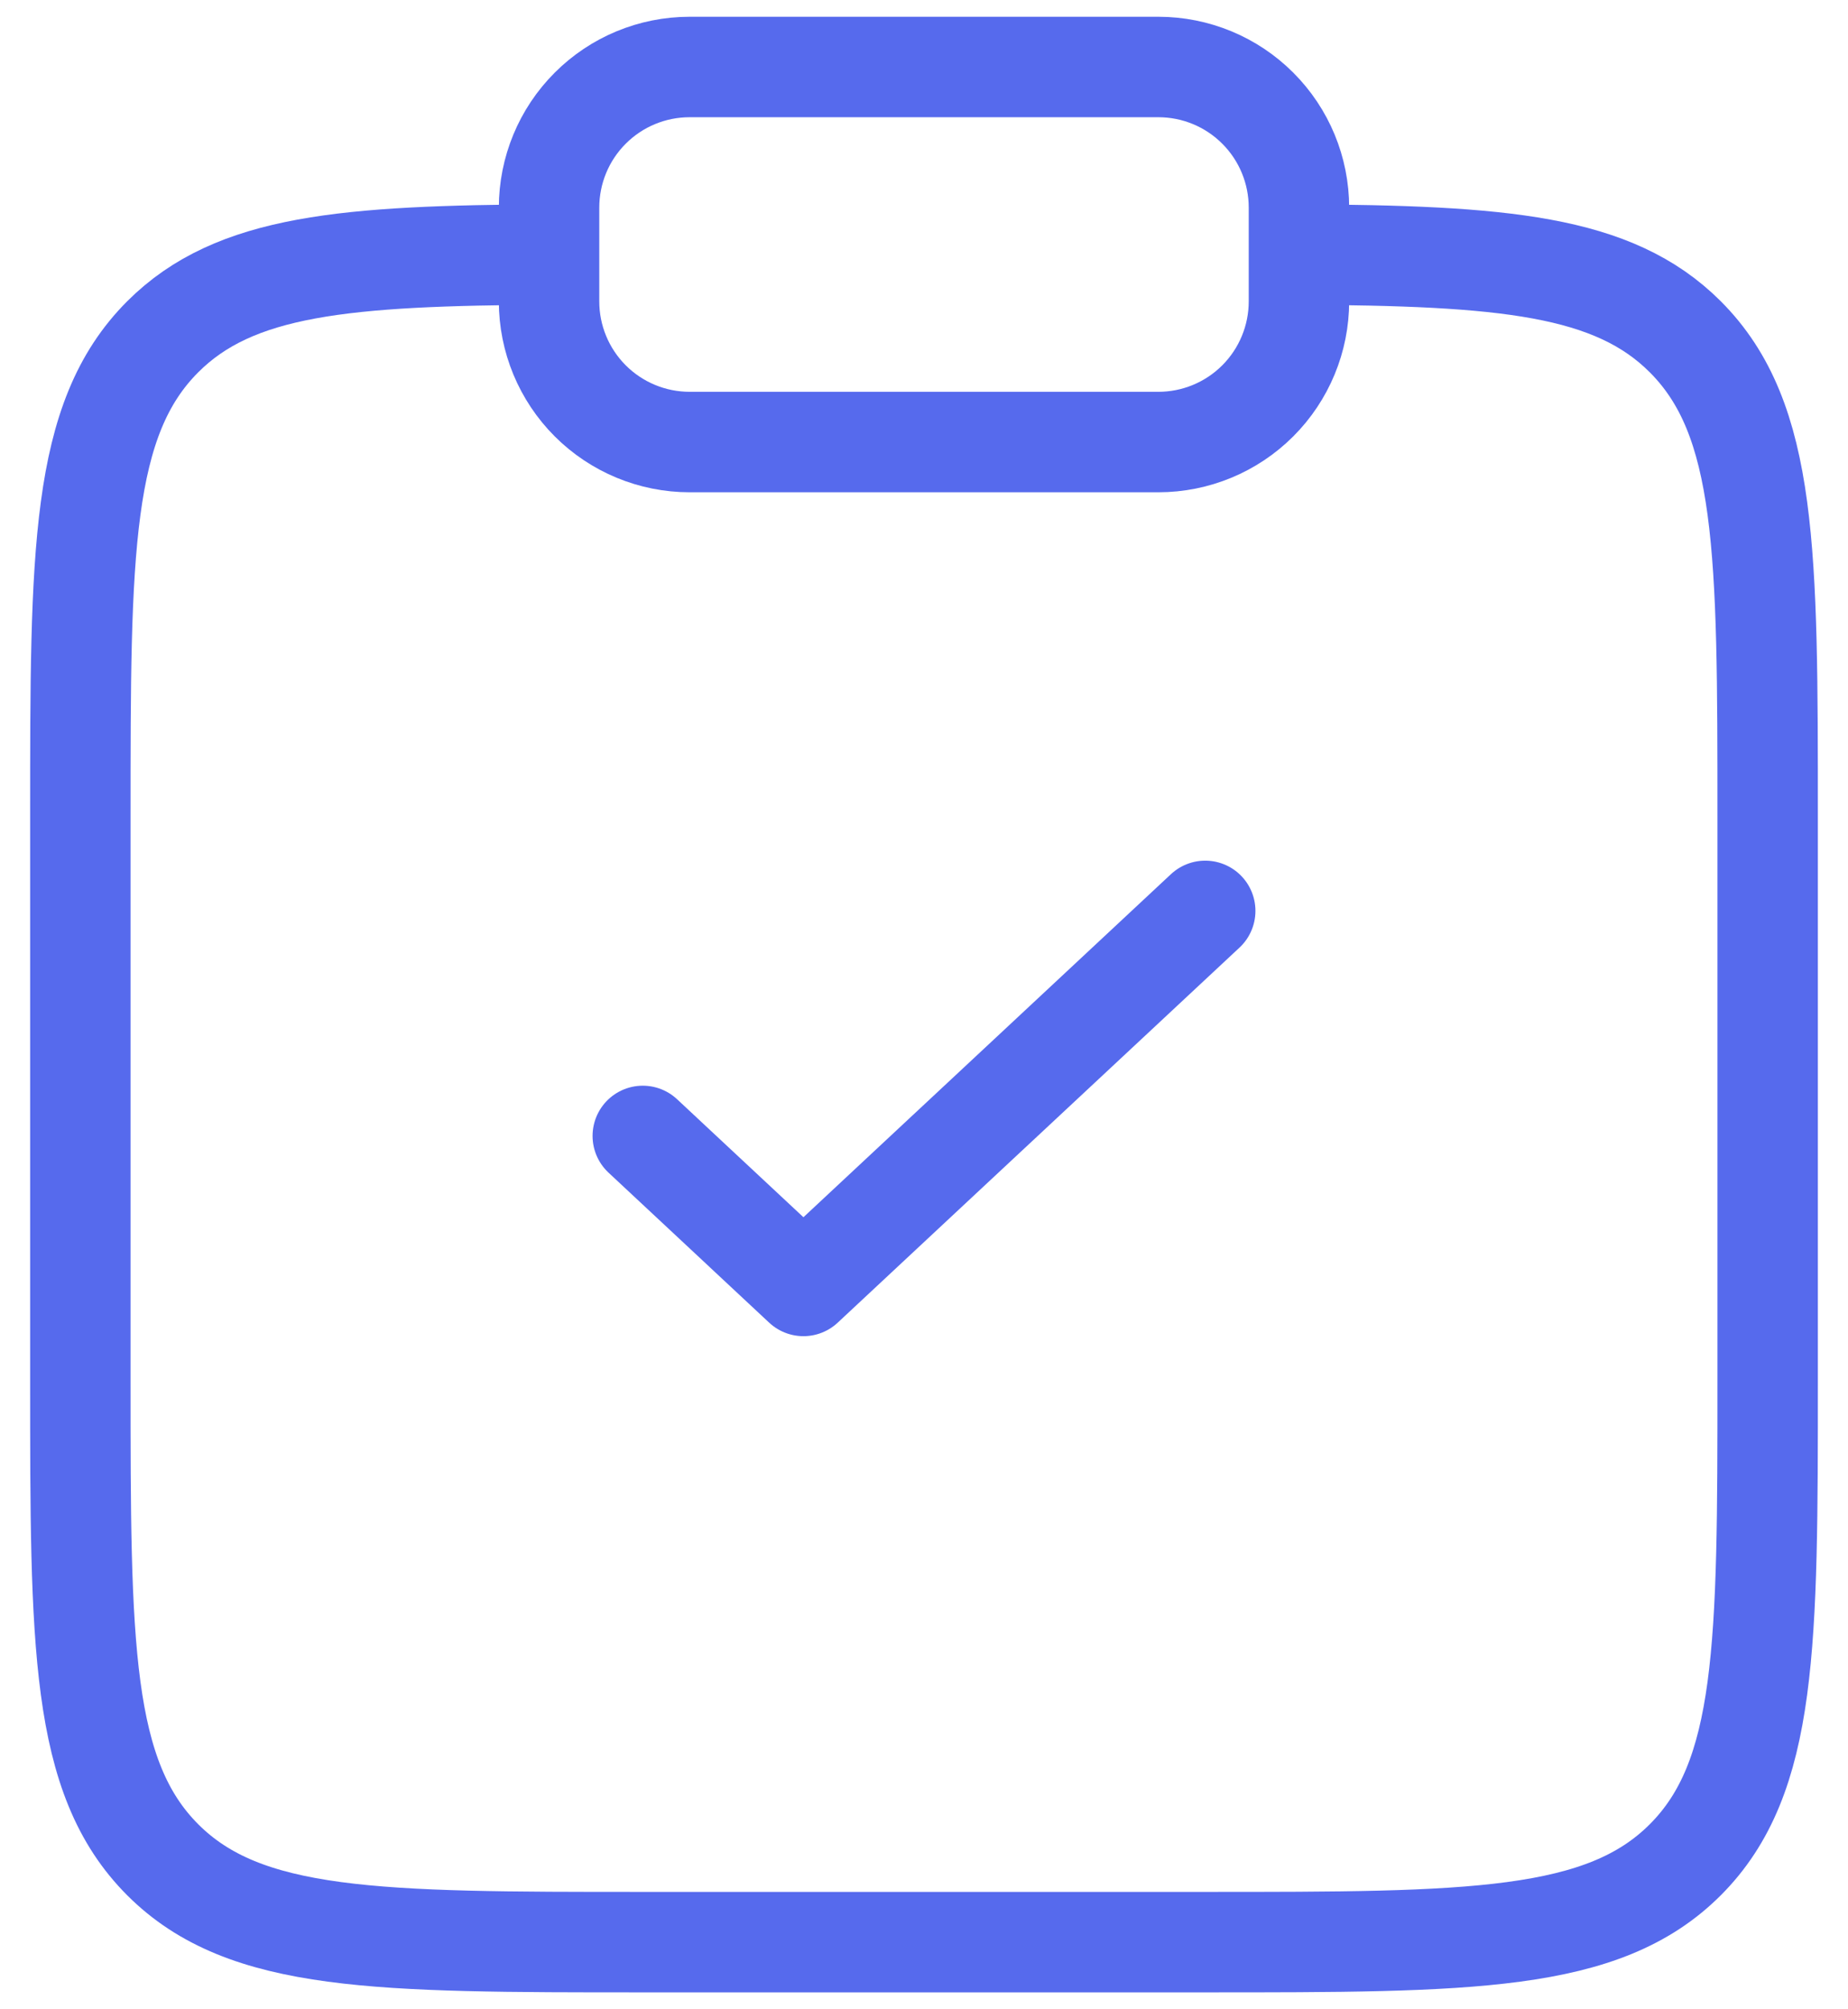 <svg width="46" height="50" viewBox="0 0 46 50" fill="none" xmlns="http://www.w3.org/2000/svg">
<path d="M32.333 6.333C37.408 6.361 40.157 6.588 41.949 8.38C44 10.431 44 13.73 44 20.329V34.329C44 40.93 44 44.229 41.949 46.28C39.9 48.329 36.599 48.329 30 48.329H16C9.401 48.329 6.1 48.329 4.051 46.28C2 44.227 2 40.93 2 34.329V20.329C2 13.73 2 10.431 4.051 8.38C5.843 6.588 8.592 6.361 13.667 6.333" stroke="#566AED" stroke-width="2.5"/>
<path d="M16 28.267L19.999 32L30 22.667" stroke="#566AED" stroke-width="2.5" stroke-linecap="round" stroke-linejoin="round"/>
<path d="M13.667 5.167C13.667 4.238 14.035 3.348 14.692 2.692C15.348 2.035 16.238 1.667 17.167 1.667H28.833C29.762 1.667 30.652 2.035 31.308 2.692C31.965 3.348 32.333 4.238 32.333 5.167V7.5C32.333 8.428 31.965 9.318 31.308 9.975C30.652 10.631 29.762 11 28.833 11H17.167C16.238 11 15.348 10.631 14.692 9.975C14.035 9.318 13.667 8.428 13.667 7.5V5.167Z" stroke="#566AED" stroke-width="2.5"/>
</svg>
